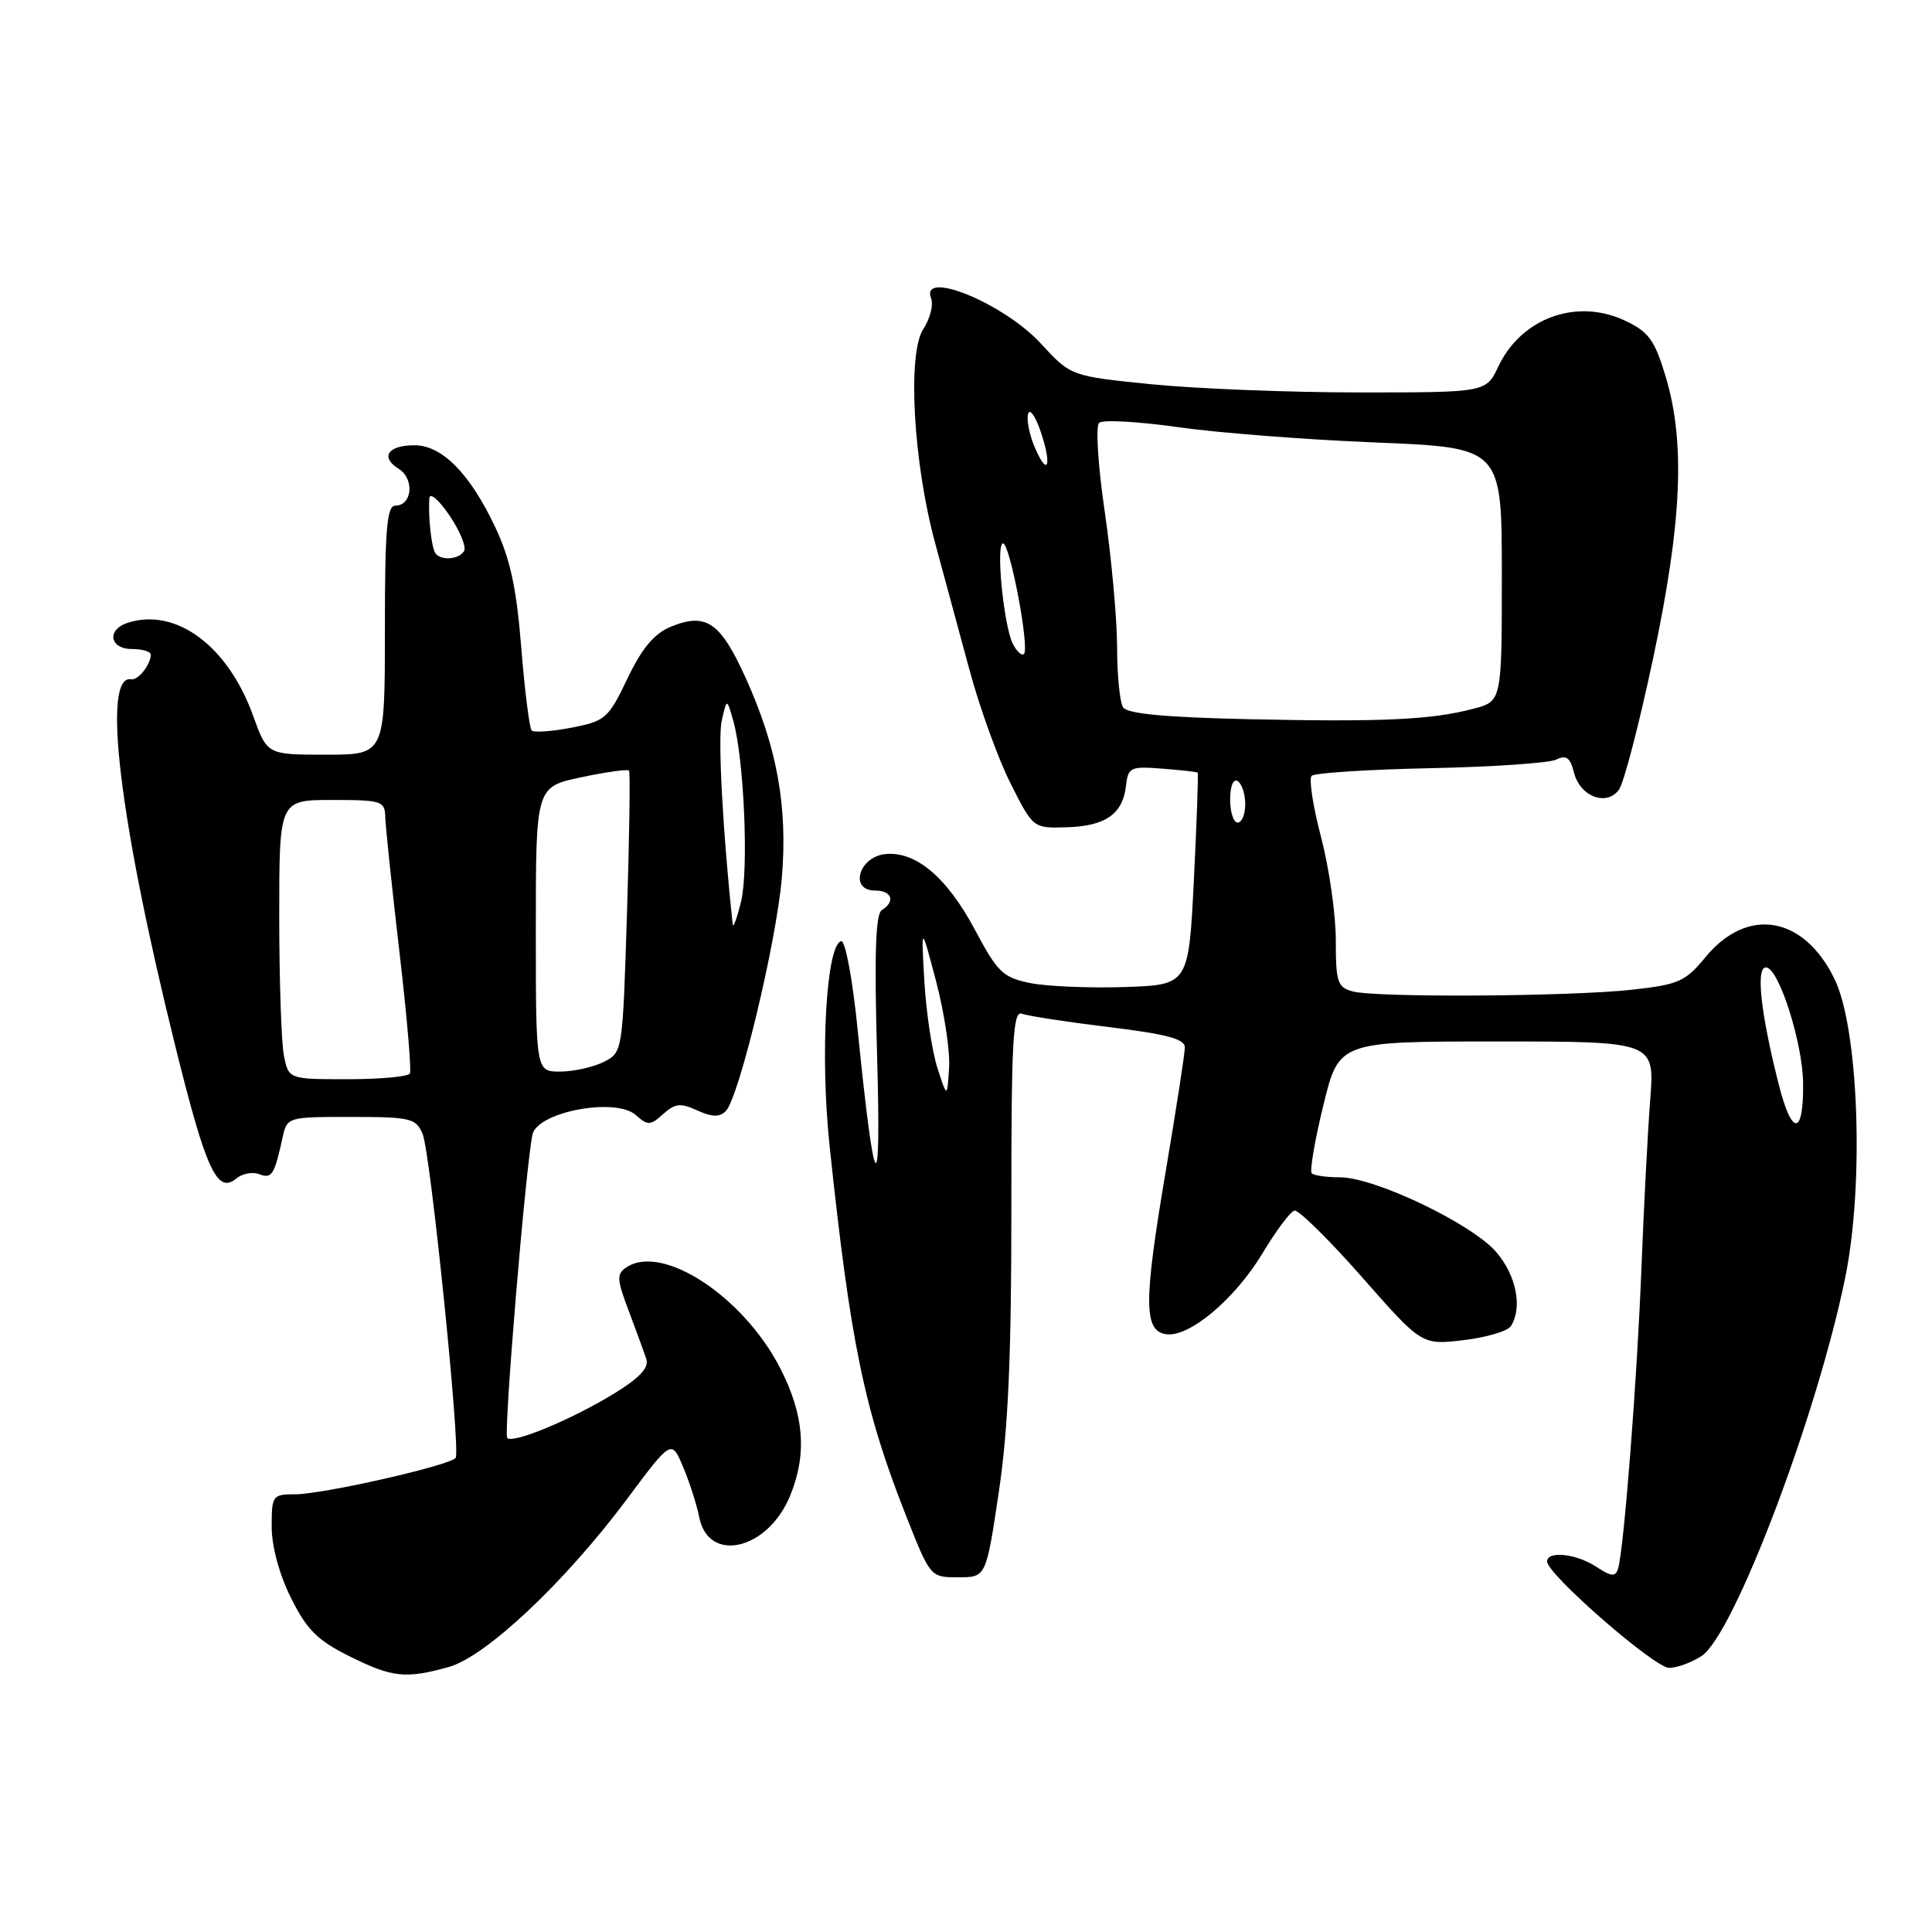 <?xml version="1.0" encoding="UTF-8" standalone="no"?>
<!DOCTYPE svg PUBLIC "-//W3C//DTD SVG 1.1//EN" "http://www.w3.org/Graphics/SVG/1.1/DTD/svg11.dtd" >
<svg xmlns="http://www.w3.org/2000/svg" xmlns:xlink="http://www.w3.org/1999/xlink" version="1.1" viewBox="0 0 256 256">
 <g >
 <path fill="currentColor"
d=" M 59.45 220.89 C 64.38 219.52 74.87 209.64 83.10 198.61 C 88.98 190.72 88.98 190.72 90.53 194.41 C 91.38 196.44 92.34 199.44 92.66 201.07 C 93.89 207.19 101.68 205.39 104.65 198.30 C 106.97 192.73 106.58 187.51 103.37 181.27 C 98.48 171.77 87.76 164.75 83.00 167.93 C 81.68 168.81 81.72 169.50 83.32 173.72 C 84.31 176.35 85.36 179.23 85.65 180.11 C 86.01 181.24 84.70 182.62 81.33 184.68 C 75.69 188.12 67.99 191.32 67.21 190.54 C 66.70 190.03 69.62 154.91 70.55 150.35 C 71.17 147.33 81.56 145.36 84.25 147.75 C 85.84 149.17 86.17 149.15 87.87 147.62 C 89.44 146.20 90.17 146.12 92.40 147.14 C 94.34 148.02 95.35 148.05 96.16 147.24 C 97.92 145.48 102.89 124.80 103.60 116.28 C 104.39 106.83 102.96 98.98 98.78 89.77 C 95.43 82.39 93.54 81.12 88.83 83.07 C 86.67 83.97 85.05 85.91 83.14 89.91 C 80.61 95.20 80.22 95.55 75.73 96.42 C 73.13 96.92 70.75 97.09 70.45 96.79 C 70.15 96.48 69.53 91.54 69.07 85.80 C 68.43 77.83 67.61 74.06 65.60 69.81 C 62.25 62.73 58.57 59.00 54.92 59.00 C 51.39 59.00 50.34 60.57 52.83 62.12 C 54.95 63.45 54.63 67.00 52.38 67.00 C 51.26 67.00 51.00 70.12 51.00 83.50 C 51.00 100.00 51.00 100.00 43.20 100.00 C 35.40 100.00 35.40 100.00 33.55 94.87 C 30.22 85.60 23.35 80.49 16.96 82.51 C 14.10 83.42 14.50 86.00 17.50 86.00 C 18.88 86.00 19.99 86.34 19.98 86.75 C 19.96 88.09 18.30 90.17 17.39 90.01 C 13.48 89.30 15.79 108.59 23.20 138.50 C 27.30 155.08 28.77 158.27 31.32 156.15 C 32.11 155.50 33.47 155.24 34.36 155.59 C 36.02 156.22 36.35 155.71 37.44 150.75 C 38.04 148.01 38.08 148.00 46.54 148.00 C 54.41 148.00 55.11 148.17 56.00 150.25 C 57.03 152.66 61.05 192.05 60.38 193.17 C 59.80 194.14 42.81 198.00 39.13 198.00 C 36.11 198.00 36.00 198.15 36.00 202.30 C 36.00 204.92 37.01 208.63 38.56 211.74 C 40.65 215.94 42.06 217.35 46.26 219.44 C 51.98 222.29 53.72 222.48 59.45 220.89 Z  M 225.47 219.43 C 229.75 216.63 240.84 187.38 244.52 169.19 C 247.03 156.82 246.28 136.26 243.08 129.71 C 239.00 121.35 231.55 120.09 226.00 126.81 C 223.33 130.06 222.43 130.46 216.28 131.14 C 208.09 132.05 182.39 132.21 179.25 131.37 C 177.22 130.83 177.00 130.15 177.00 124.57 C 177.00 121.16 176.12 115.02 175.05 110.93 C 173.98 106.85 173.41 103.19 173.80 102.80 C 174.18 102.42 181.25 101.96 189.50 101.79 C 197.75 101.62 205.27 101.11 206.21 100.65 C 207.54 100.00 208.06 100.38 208.56 102.37 C 209.36 105.55 212.88 106.89 214.52 104.64 C 215.17 103.75 217.20 95.94 219.04 87.26 C 222.87 69.23 223.34 58.64 220.70 49.87 C 219.26 45.07 218.47 43.98 215.37 42.51 C 208.96 39.46 201.60 42.11 198.54 48.56 C 196.91 52.00 196.91 52.00 180.13 52.00 C 170.90 52.00 158.52 51.51 152.62 50.92 C 141.89 49.84 141.89 49.84 137.89 45.49 C 132.99 40.18 121.88 35.63 123.38 39.55 C 123.71 40.41 123.24 42.23 122.34 43.60 C 120.21 46.86 121.01 61.30 123.92 72.00 C 125.04 76.12 127.08 83.64 128.44 88.69 C 129.80 93.75 132.26 100.55 133.91 103.82 C 136.90 109.75 136.90 109.75 141.30 109.62 C 146.45 109.48 148.76 107.88 149.19 104.18 C 149.48 101.66 149.76 101.52 154.00 101.85 C 156.47 102.04 158.59 102.28 158.70 102.38 C 158.80 102.48 158.58 108.85 158.20 116.53 C 157.50 130.50 157.50 130.50 149.00 130.79 C 144.32 130.94 138.69 130.70 136.50 130.26 C 132.90 129.52 132.18 128.83 129.22 123.27 C 125.48 116.23 121.31 112.72 117.25 113.18 C 113.76 113.59 112.55 118.00 115.93 118.00 C 118.18 118.00 118.69 119.45 116.85 120.59 C 116.01 121.11 115.84 126.45 116.22 139.90 C 116.78 159.94 115.89 158.75 113.65 136.50 C 112.99 129.86 112.01 124.60 111.47 124.71 C 109.48 125.15 108.65 139.72 109.92 151.79 C 112.69 177.98 114.52 186.83 120.06 200.85 C 123.28 209.00 123.28 209.00 126.97 209.00 C 130.66 209.00 130.66 209.00 132.34 197.75 C 133.59 189.39 134.02 179.74 134.01 160.14 C 134.00 137.95 134.22 133.87 135.40 134.32 C 136.17 134.62 141.35 135.41 146.90 136.09 C 154.53 137.01 157.00 137.67 157.00 138.77 C 157.00 139.57 155.85 147.01 154.45 155.29 C 151.53 172.54 151.54 176.36 154.52 176.79 C 157.58 177.23 163.63 172.15 167.28 166.08 C 169.07 163.10 170.97 160.55 171.52 160.41 C 172.06 160.28 176.08 164.24 180.45 169.20 C 188.39 178.23 188.39 178.23 193.91 177.58 C 196.94 177.22 199.77 176.39 200.20 175.72 C 201.75 173.28 200.94 169.08 198.32 165.97 C 195.17 162.22 182.20 156.00 177.54 156.00 C 175.78 156.00 174.10 155.76 173.81 155.47 C 173.52 155.18 174.21 151.13 175.35 146.47 C 177.41 138.00 177.41 138.00 198.33 138.00 C 219.26 138.00 219.26 138.00 218.66 145.75 C 218.33 150.01 217.81 160.03 217.50 168.00 C 216.93 182.75 215.17 205.39 214.40 207.86 C 214.06 208.96 213.52 208.92 211.52 207.61 C 208.86 205.86 205.00 205.45 205.00 206.91 C 205.00 208.59 219.23 221.00 221.16 221.00 C 222.21 221.00 224.15 220.29 225.47 219.43 Z  M 37.62 139.88 C 37.28 138.16 37.00 129.83 37.00 121.38 C 37.00 106.00 37.00 106.00 44.00 106.00 C 50.58 106.00 51.00 106.14 51.05 108.25 C 51.08 109.49 51.92 117.47 52.91 126.00 C 53.91 134.53 54.54 141.84 54.31 142.25 C 54.07 142.66 50.36 143.00 46.07 143.00 C 38.25 143.00 38.25 143.00 37.62 139.88 Z  M 71.00 123.14 C 71.00 104.27 71.00 104.27 77.02 102.99 C 80.34 102.29 83.19 101.89 83.35 102.11 C 83.52 102.32 83.40 110.81 83.08 120.97 C 82.50 139.42 82.50 139.45 80.00 140.71 C 78.62 141.40 76.04 141.98 74.25 141.99 C 71.00 142.00 71.00 142.00 71.00 123.14 Z  M 97.09 122.50 C 95.79 110.51 95.10 97.85 95.63 95.51 C 96.31 92.50 96.31 92.50 97.16 95.50 C 98.60 100.57 99.22 115.28 98.19 119.50 C 97.64 121.70 97.15 123.05 97.09 122.50 Z  M 57.66 73.25 C 57.15 72.42 56.72 68.33 56.89 66.02 C 56.95 65.20 58.15 66.22 59.55 68.29 C 60.95 70.35 61.82 72.48 61.49 73.02 C 60.77 74.18 58.32 74.32 57.66 73.25 Z  M 235.72 143.80 C 233.21 133.94 232.58 127.69 234.16 128.22 C 235.88 128.79 238.87 138.38 238.92 143.50 C 239.00 150.49 237.46 150.63 235.72 143.80 Z  M 124.21 141.50 C 123.50 139.30 122.72 134.12 122.48 130.00 C 122.05 122.50 122.05 122.50 124.03 130.00 C 125.12 134.12 125.90 139.30 125.76 141.50 C 125.50 145.50 125.50 145.50 124.21 141.50 Z  M 163.00 105.94 C 163.00 104.16 163.42 103.14 164.00 103.50 C 164.55 103.84 165.00 105.22 165.00 106.56 C 165.00 107.90 164.55 109.00 164.00 109.00 C 163.45 109.00 163.00 107.62 163.00 105.94 Z  M 165.54 95.30 C 154.38 95.05 149.35 94.58 148.81 93.72 C 148.38 93.05 148.02 89.43 148.02 85.68 C 148.01 81.93 147.27 73.90 146.39 67.84 C 145.49 61.72 145.16 56.47 145.64 56.03 C 146.11 55.59 150.78 55.85 156.00 56.59 C 161.22 57.34 173.04 58.26 182.25 58.63 C 199.00 59.31 199.00 59.31 199.00 76.12 C 199.00 92.92 199.00 92.92 195.25 93.91 C 189.68 95.38 183.24 95.68 165.54 95.30 Z  M 134.22 85.34 C 132.99 82.94 131.92 72.00 132.91 72.00 C 133.82 72.00 136.45 85.89 135.68 86.65 C 135.40 86.94 134.74 86.35 134.22 85.34 Z  M 137.03 59.08 C 136.36 57.44 136.00 55.52 136.24 54.80 C 136.48 54.09 137.24 55.22 137.94 57.32 C 139.46 61.92 138.77 63.27 137.03 59.08 Z "/>
</g>
</svg>